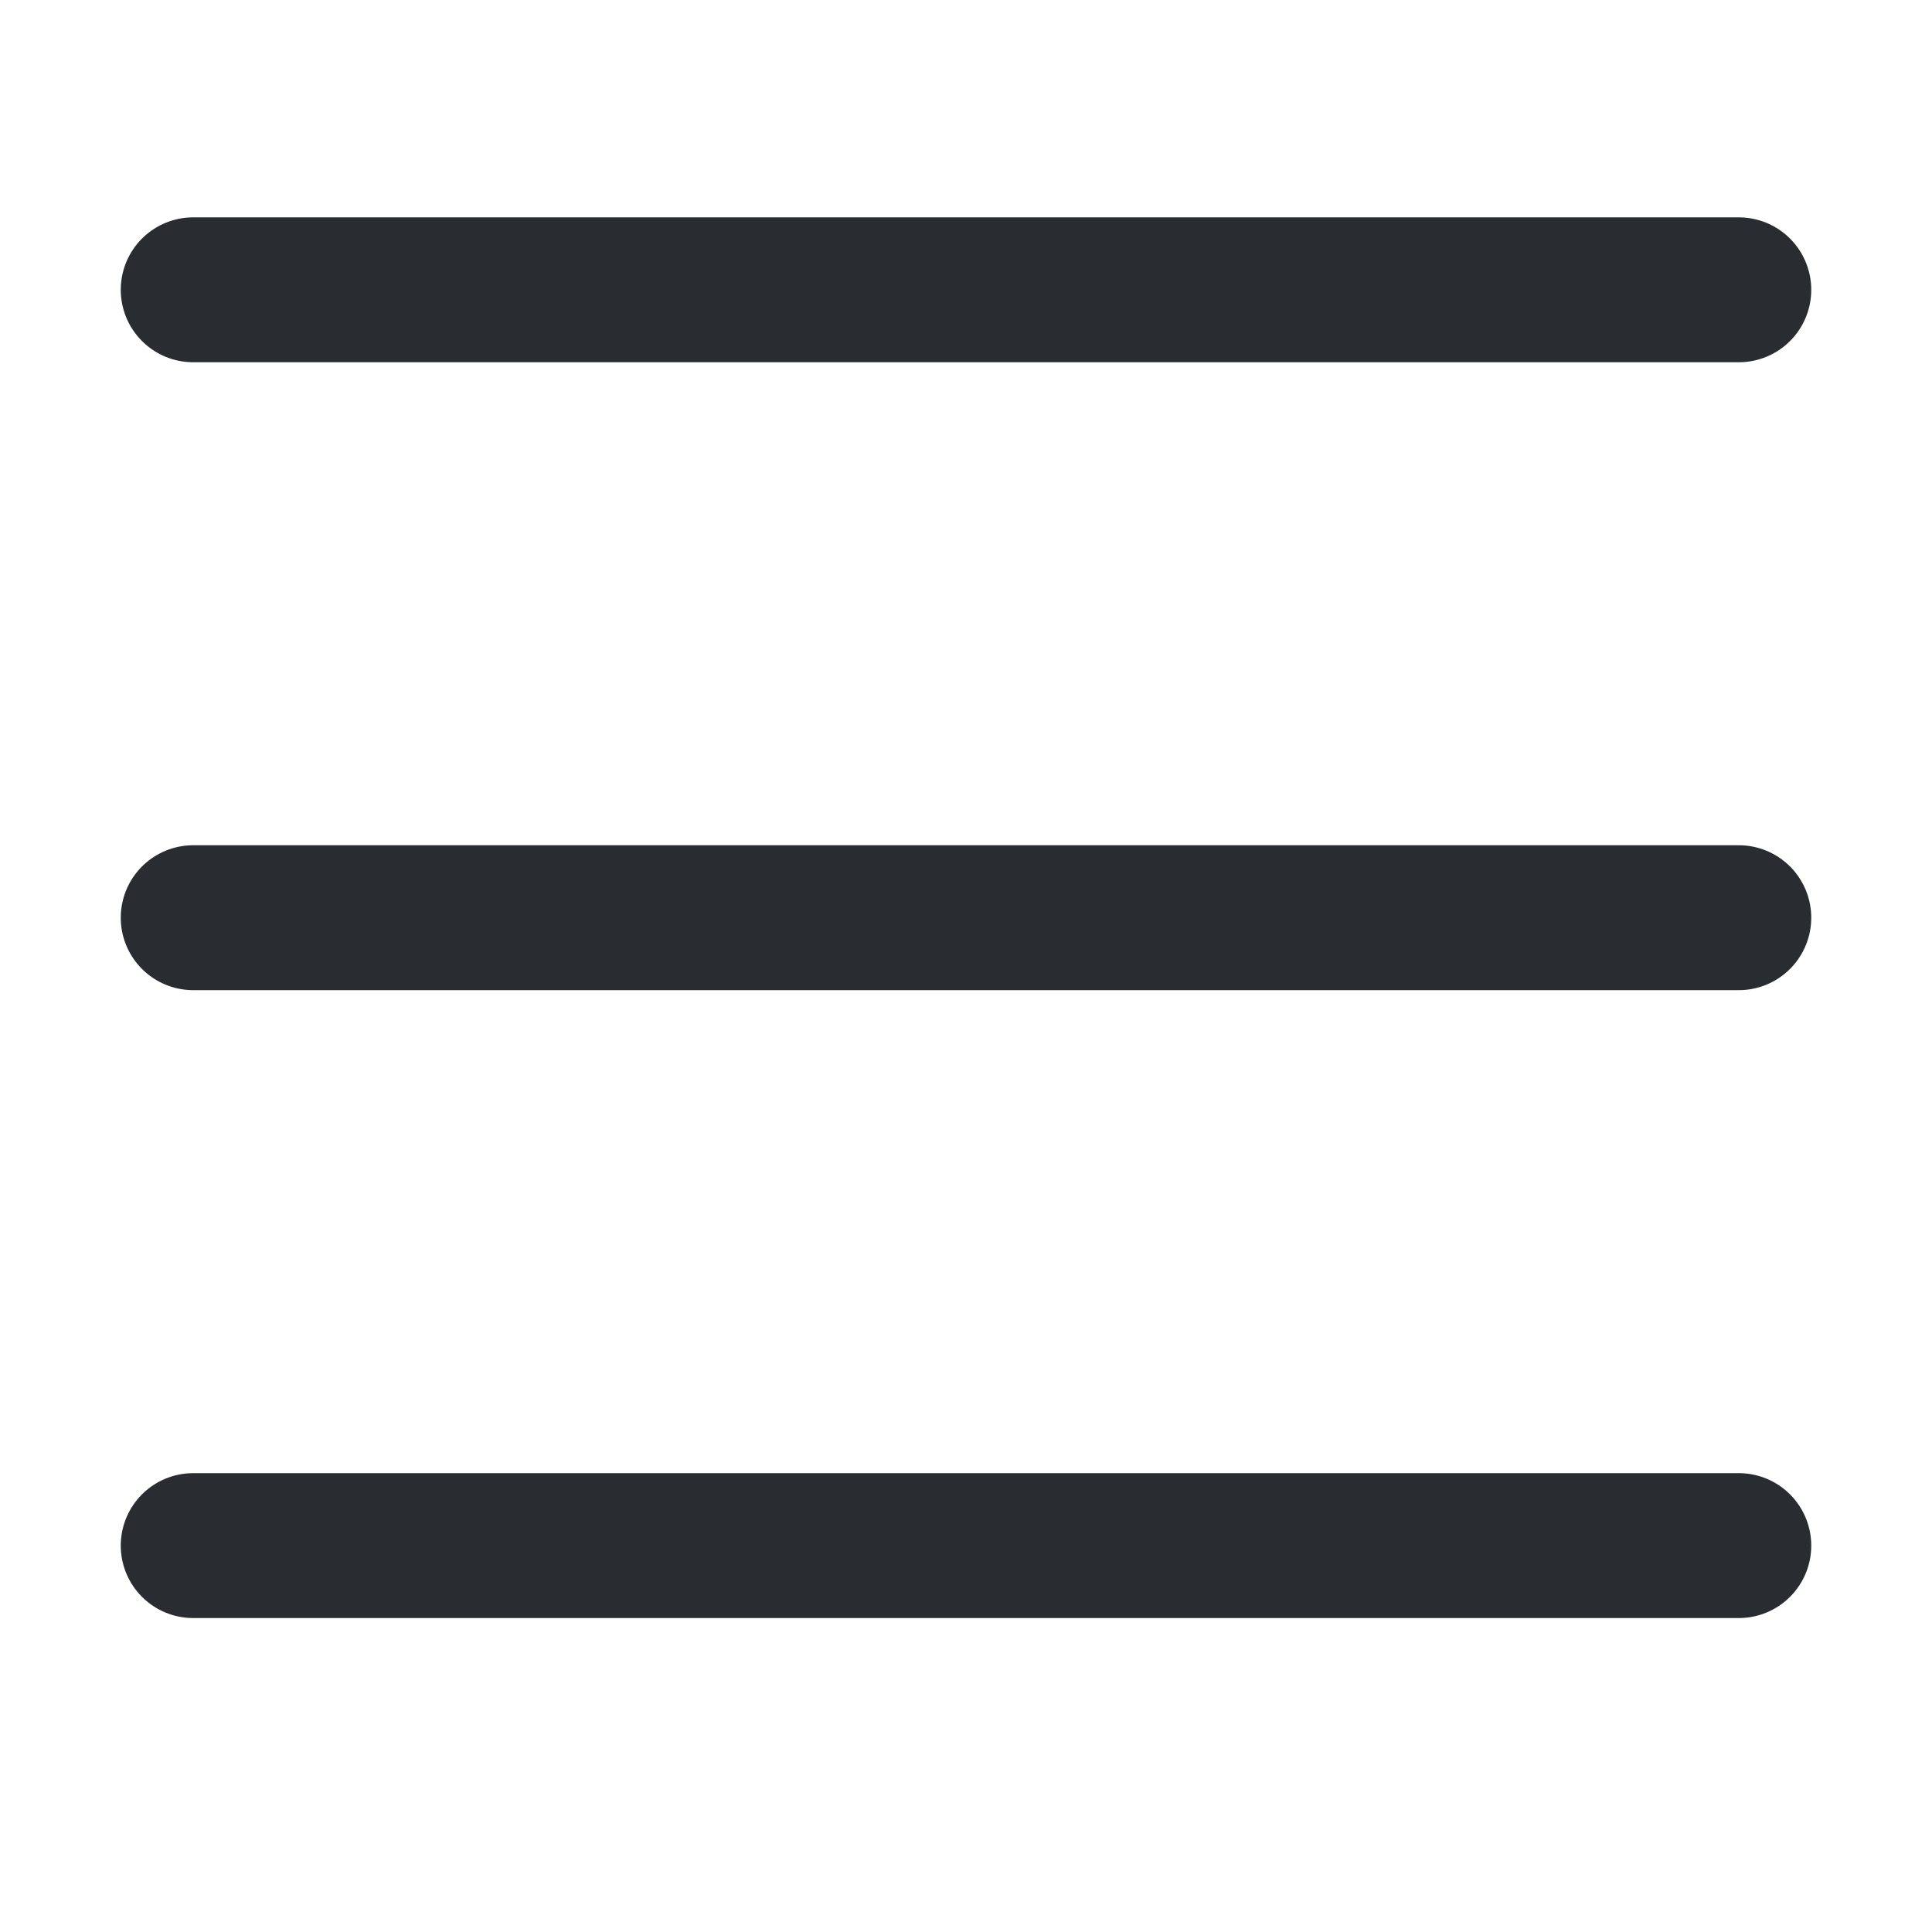 <svg xmlns="http://www.w3.org/2000/svg" width="20" height="20" viewBox="0 0 20 20" fill="none">
<path d="M2 9.5L18 9.5" stroke="#292D32" stroke-width="1.5" stroke-linecap="round"/>
<path d="M2 16L18 16" stroke="#292D32" stroke-width="1.5" stroke-linecap="round"/>
<path d="M2 3L18 3" stroke="#292D32" stroke-width="1.5" stroke-linecap="round"/>
</svg>